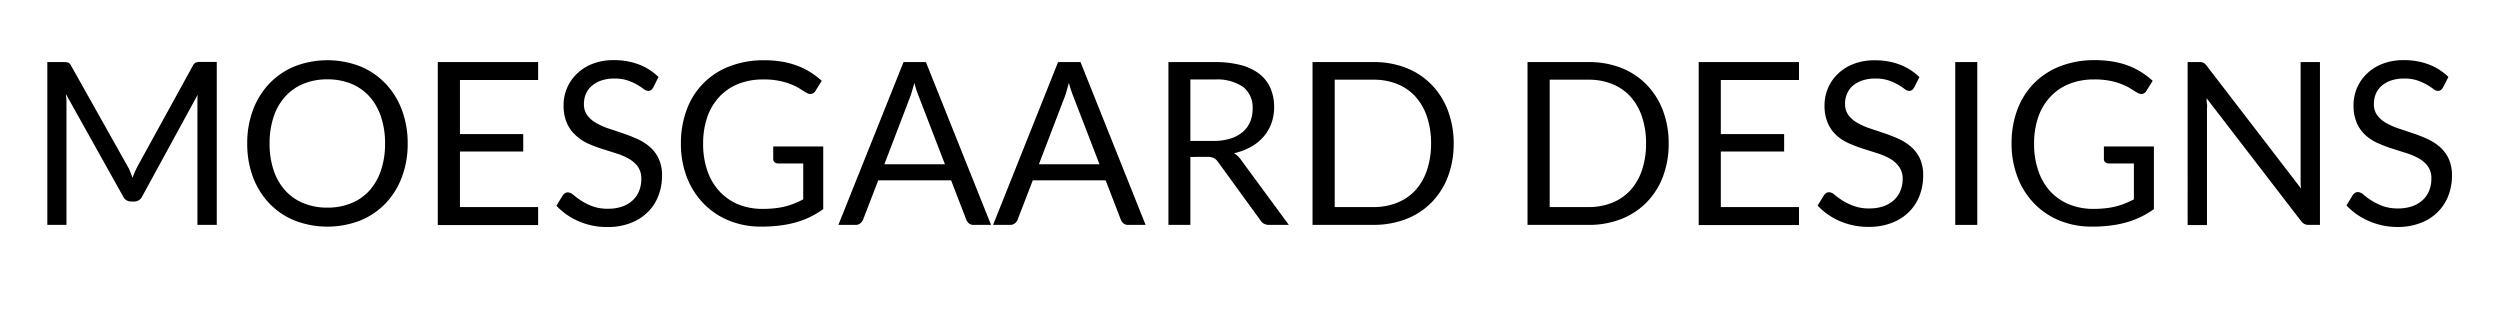 <svg id="Layer_1" data-name="Layer 1" xmlns="http://www.w3.org/2000/svg" viewBox="0 0 495 62"><title>logo_mobile</title><path d="M25.78,34l.47,1.2c.14-.42.3-.82.47-1.2s.35-.77.56-1.16L38.19,13a1.27,1.27,0,0,1,.61-.63,2.67,2.67,0,0,1,.9-.11h3.22V44.53H39.09V20.84q0-.48,0-1c0-.36,0-.72.06-1.1l-11,20.16a1.71,1.71,0,0,1-1.57,1h-.63a1.71,1.71,0,0,1-1.57-1L13.06,18.65c0,.39.08.78.1,1.15s0,.72,0,1V44.53H9.37V12.29h3.22a2.67,2.67,0,0,1,.9.11,1.22,1.22,0,0,1,.6.63L25.23,32.87A7.49,7.49,0,0,1,25.78,34Z"/><path d="M80.72,28.42a18.54,18.54,0,0,1-1.15,6.65,15.2,15.2,0,0,1-3.24,5.21,14.44,14.44,0,0,1-5,3.38,18,18,0,0,1-13,0,14.58,14.58,0,0,1-5-3.38,15.51,15.51,0,0,1-3.24-5.21,18.76,18.76,0,0,1-1.14-6.65,18.72,18.72,0,0,1,1.14-6.65,15.45,15.45,0,0,1,3.24-5.22,14.66,14.66,0,0,1,5-3.41,18,18,0,0,1,13,0,14.51,14.51,0,0,1,5,3.41,15.15,15.15,0,0,1,3.24,5.22A18.5,18.5,0,0,1,80.72,28.42Zm-4.48,0a16.35,16.35,0,0,0-.81-5.33,11.43,11.43,0,0,0-2.29-4,10,10,0,0,0-3.6-2.51,12.38,12.38,0,0,0-4.73-.87,12.22,12.22,0,0,0-4.7.87,10,10,0,0,0-3.61,2.51,11.16,11.16,0,0,0-2.31,4,16.35,16.35,0,0,0-.81,5.33,16.29,16.29,0,0,0,.81,5.32,11.16,11.16,0,0,0,2.31,4,9.88,9.88,0,0,0,3.61,2.5,12.22,12.22,0,0,0,4.7.87,12.38,12.38,0,0,0,4.73-.87,9.85,9.85,0,0,0,3.6-2.5,11.43,11.43,0,0,0,2.29-4A16.29,16.29,0,0,0,76.24,28.42Z"/><path d="M106.55,12.29v3.55H91.07V26.55H103.6V30H91.07V41h15.48v3.56H86.68V12.29Z"/><path d="M129.34,17.33a1.83,1.83,0,0,1-.43.5,1,1,0,0,1-.58.17,1.58,1.58,0,0,1-.89-.38,14.93,14.93,0,0,0-1.28-.85,11.41,11.41,0,0,0-1.87-.84,8.2,8.2,0,0,0-2.65-.38,7.86,7.86,0,0,0-2.58.39A5.61,5.61,0,0,0,117.18,17,4.36,4.36,0,0,0,116,18.6a5.09,5.09,0,0,0-.38,2,3.62,3.62,0,0,0,.66,2.23,5.7,5.7,0,0,0,1.76,1.52,13.72,13.72,0,0,0,2.47,1.1c.93.3,1.87.62,2.84.95s1.91.7,2.83,1.11a10.15,10.15,0,0,1,2.48,1.57,7,7,0,0,1,1.75,2.32,7.58,7.58,0,0,1,.67,3.37,10.89,10.89,0,0,1-.72,4,9,9,0,0,1-2.11,3.23,9.67,9.67,0,0,1-3.39,2.16,12.43,12.43,0,0,1-4.58.79,14,14,0,0,1-5.71-1.14,13.4,13.4,0,0,1-4.4-3.07l1.26-2.07a2,2,0,0,1,.44-.42,1.06,1.06,0,0,1,.58-.16,1.79,1.79,0,0,1,1.08.5,18.61,18.61,0,0,0,1.51,1.12,12.28,12.28,0,0,0,2.21,1.11,8.65,8.65,0,0,0,3.16.51,8.43,8.43,0,0,0,2.77-.43,5.91,5.91,0,0,0,2.06-1.21,5.15,5.15,0,0,0,1.29-1.85,6.2,6.2,0,0,0,.45-2.41,4.1,4.1,0,0,0-.66-2.4,5.52,5.52,0,0,0-1.75-1.56,12.08,12.08,0,0,0-2.46-1.07l-2.83-.9a27.63,27.63,0,0,1-2.84-1.07A9.22,9.22,0,0,1,114,26.8a7.25,7.25,0,0,1-1.75-2.42,8.66,8.66,0,0,1-.66-3.59,8.61,8.61,0,0,1,.66-3.31,8.49,8.49,0,0,1,1.93-2.83,9.22,9.22,0,0,1,3.11-2,11.34,11.34,0,0,1,4.27-.74,13.59,13.59,0,0,1,4.92.85,11.34,11.34,0,0,1,3.9,2.48Z"/><path d="M151.05,41.36a22,22,0,0,0,2.4-.13,14.48,14.48,0,0,0,2.06-.37,12.52,12.52,0,0,0,1.82-.6,18.62,18.62,0,0,0,1.71-.79V32.36h-5a1,1,0,0,1-.68-.25.8.8,0,0,1-.26-.61V29H163V41.4a17.38,17.38,0,0,1-2.53,1.53A16.89,16.89,0,0,1,157.66,44a20.48,20.48,0,0,1-3.21.65,28.59,28.59,0,0,1-3.71.22,16.64,16.64,0,0,1-6.44-1.21,14.73,14.73,0,0,1-5-3.37A15.35,15.35,0,0,1,136,35.1a18.41,18.41,0,0,1-1.18-6.68,18.83,18.83,0,0,1,1.16-6.73,14.45,14.45,0,0,1,8.51-8.57,18.51,18.51,0,0,1,6.83-1.19,20.78,20.78,0,0,1,3.55.28,16.19,16.19,0,0,1,3,.81,14.29,14.29,0,0,1,2.6,1.28,16,16,0,0,1,2.23,1.7l-1.24,2a1.16,1.16,0,0,1-1,.61,1.68,1.68,0,0,1-.79-.25c-.37-.21-.79-.47-1.26-.77a9.93,9.93,0,0,0-1.7-.86,13,13,0,0,0-2.36-.71,15.23,15.23,0,0,0-3.23-.29,13.16,13.16,0,0,0-4.93.88,10.37,10.37,0,0,0-3.75,2.55,11.28,11.28,0,0,0-2.39,4,15.9,15.9,0,0,0-.83,5.28,16,16,0,0,0,.87,5.46,11.47,11.47,0,0,0,2.44,4.06,10.58,10.58,0,0,0,3.73,2.54A12.66,12.66,0,0,0,151.05,41.36Z"/><path d="M196.23,44.53h-3.37a1.49,1.49,0,0,1-1-.29,1.86,1.86,0,0,1-.54-.75l-3-7.78H173.89l-3,7.78a1.67,1.67,0,0,1-.54.72,1.43,1.43,0,0,1-.94.32H166l12.9-32.24h4.43Zm-21.13-12h12l-5.06-13.12a25.12,25.12,0,0,1-1-3c-.16.62-.33,1.18-.48,1.7s-.31,1-.46,1.36Z"/><path d="M226.83,44.53h-3.37a1.49,1.49,0,0,1-1-.29,1.86,1.86,0,0,1-.54-.75l-3-7.78H204.49l-3,7.78a1.67,1.67,0,0,1-.54.72,1.43,1.43,0,0,1-.94.32h-3.38L209.5,12.29h4.44Zm-21.13-12h12l-5.06-13.12a25.12,25.12,0,0,1-1-3c-.17.62-.33,1.18-.48,1.7s-.31,1-.46,1.36Z"/><path d="M235.69,31.07V44.53h-4.34V12.29h9.11a20,20,0,0,1,5.29.61,10.2,10.2,0,0,1,3.68,1.79,7.23,7.23,0,0,1,2.15,2.83,9.49,9.49,0,0,1,.7,3.7,9.25,9.25,0,0,1-.54,3.19,8.36,8.36,0,0,1-1.57,2.67,9.16,9.16,0,0,1-2.49,2,12.13,12.13,0,0,1-3.35,1.26,4.59,4.59,0,0,1,1.44,1.38l9.41,12.8h-3.87a1.92,1.92,0,0,1-1.76-.92l-8.37-11.52a2.43,2.43,0,0,0-.83-.78,3,3,0,0,0-1.35-.24Zm0-3.17h4.57a11.07,11.07,0,0,0,3.37-.46,6.9,6.9,0,0,0,2.43-1.31,5.4,5.4,0,0,0,1.47-2,6.57,6.57,0,0,0,.49-2.59,5.13,5.13,0,0,0-1.9-4.34,9.2,9.2,0,0,0-5.66-1.46h-4.77Z"/><path d="M287.83,28.42A18.27,18.27,0,0,1,286.68,35a14.79,14.79,0,0,1-3.24,5.09,14.46,14.46,0,0,1-5,3.27,17.5,17.5,0,0,1-6.48,1.16H259.88V12.29h12.06a17.5,17.5,0,0,1,6.48,1.15,14.5,14.5,0,0,1,5,3.29,14.93,14.93,0,0,1,3.24,5.1A18.23,18.23,0,0,1,287.83,28.42Zm-4.48,0a16.18,16.18,0,0,0-.81-5.31,11.2,11.2,0,0,0-2.3-4,9.8,9.8,0,0,0-3.6-2.48,12.41,12.41,0,0,0-4.7-.85h-7.67V41h7.67a12.41,12.41,0,0,0,4.7-.86,9.87,9.87,0,0,0,3.6-2.46,11.15,11.15,0,0,0,2.3-4A16.18,16.18,0,0,0,283.35,28.42Z"/><path d="M330.4,28.42A18.27,18.27,0,0,1,329.25,35,14.79,14.79,0,0,1,326,40.1a14.46,14.46,0,0,1-5,3.27,17.5,17.5,0,0,1-6.48,1.16H302.45V12.29h12.06A17.5,17.5,0,0,1,321,13.44a14.5,14.5,0,0,1,5,3.29,14.93,14.93,0,0,1,3.24,5.1A18.23,18.23,0,0,1,330.4,28.42Zm-4.48,0a16.18,16.18,0,0,0-.81-5.31,11.2,11.2,0,0,0-2.3-4,9.8,9.8,0,0,0-3.6-2.48,12.41,12.41,0,0,0-4.7-.85h-7.67V41h7.67a12.41,12.41,0,0,0,4.7-.86,9.87,9.87,0,0,0,3.6-2.46,11.15,11.15,0,0,0,2.3-4A16.18,16.18,0,0,0,325.92,28.42Z"/><path d="M356.2,12.29v3.55H340.72V26.55h12.54V30H340.72V41H356.2v3.56H336.34V12.29Z"/><path d="M379,17.33a1.83,1.83,0,0,1-.43.5A1,1,0,0,1,378,18a1.61,1.61,0,0,1-.89-.38,12.31,12.31,0,0,0-1.28-.85,11.41,11.41,0,0,0-1.87-.84,8.14,8.14,0,0,0-2.64-.38,7.92,7.92,0,0,0-2.59.39A5.71,5.71,0,0,0,366.83,17a4.33,4.33,0,0,0-1.13,1.59,4.91,4.91,0,0,0-.38,2A3.62,3.62,0,0,0,366,22.8a5.66,5.66,0,0,0,1.75,1.52,13.83,13.83,0,0,0,2.48,1.1l2.83.95c1,.33,1.92.7,2.84,1.11a10.09,10.09,0,0,1,2.47,1.57,7,7,0,0,1,1.76,2.32,7.73,7.73,0,0,1,.66,3.37,10.89,10.89,0,0,1-.72,4,9.12,9.12,0,0,1-2.1,3.23,9.71,9.71,0,0,1-3.4,2.16,12.39,12.39,0,0,1-4.58.79,14,14,0,0,1-5.7-1.14,13.19,13.19,0,0,1-4.4-3.07l1.26-2.07a2,2,0,0,1,.44-.42,1,1,0,0,1,.57-.16,1.74,1.74,0,0,1,1.08.5c.41.34.91.71,1.52,1.12A12,12,0,0,0,367,40.76a8.61,8.61,0,0,0,3.16.51,8.48,8.48,0,0,0,2.77-.43,5.86,5.86,0,0,0,2.05-1.21,5.05,5.05,0,0,0,1.3-1.85,6.2,6.2,0,0,0,.45-2.41A4,4,0,0,0,376,33a5.48,5.48,0,0,0-1.74-1.56,12.08,12.08,0,0,0-2.46-1.07l-2.84-.9a27.46,27.46,0,0,1-2.83-1.07,9.12,9.12,0,0,1-2.47-1.57,7.22,7.22,0,0,1-1.74-2.42,8.66,8.66,0,0,1-.66-3.59,8.61,8.61,0,0,1,.66-3.31,8.46,8.46,0,0,1,1.92-2.83,9.16,9.16,0,0,1,3.12-2,11.32,11.32,0,0,1,4.26-.74,13.64,13.64,0,0,1,4.93.85,11.3,11.3,0,0,1,3.89,2.48Z"/><path d="M391.5,44.53h-4.36V12.29h4.36Z"/><path d="M414.52,41.36a22,22,0,0,0,2.4-.13,14.23,14.23,0,0,0,2.06-.37,12.52,12.52,0,0,0,1.82-.6,18.62,18.62,0,0,0,1.71-.79V32.36h-5a1,1,0,0,1-.68-.25.83.83,0,0,1-.26-.61V29h9.9V41.4A17.19,17.19,0,0,1,421.13,44a20.48,20.48,0,0,1-3.21.65,28.59,28.59,0,0,1-3.71.22,16.64,16.64,0,0,1-6.44-1.21,14.73,14.73,0,0,1-5-3.37,15.18,15.18,0,0,1-3.29-5.21,18.21,18.21,0,0,1-1.19-6.68,18.83,18.83,0,0,1,1.16-6.73,15,15,0,0,1,3.31-5.21,14.82,14.82,0,0,1,5.2-3.36,18.51,18.51,0,0,1,6.83-1.19,20.78,20.78,0,0,1,3.55.28,16.19,16.19,0,0,1,3.05.81A14.29,14.29,0,0,1,424,14.3a16,16,0,0,1,2.23,1.7l-1.24,2a1.16,1.16,0,0,1-1,.61,1.68,1.68,0,0,1-.79-.25c-.37-.21-.79-.47-1.26-.77a9.93,9.93,0,0,0-1.7-.86,12.77,12.77,0,0,0-2.36-.71,15.23,15.23,0,0,0-3.23-.29,13.16,13.16,0,0,0-4.93.88,10.37,10.37,0,0,0-3.75,2.55,11.28,11.28,0,0,0-2.39,4,15.9,15.9,0,0,0-.83,5.28,16,16,0,0,0,.87,5.46A11.47,11.47,0,0,0,406,37.94a10.58,10.58,0,0,0,3.73,2.54A12.66,12.66,0,0,0,414.52,41.36Z"/><path d="M436.29,12.43a2.27,2.27,0,0,1,.64.6l18.68,24.3a11.39,11.39,0,0,1-.09-1.14c0-.37,0-.72,0-1.07V12.29h3.83V44.53h-2.21a1.86,1.86,0,0,1-.86-.18,2.12,2.12,0,0,1-.69-.61L436.91,19.46c0,.38,0,.75.07,1.11s0,.69,0,1v23h-3.83V12.29h2.25A2,2,0,0,1,436.29,12.43Z"/><path d="M483.71,17.33a1.83,1.83,0,0,1-.43.5,1,1,0,0,1-.58.17,1.56,1.56,0,0,1-.89-.38,13.79,13.79,0,0,0-1.29-.85,11.27,11.27,0,0,0-1.86-.84,8.2,8.2,0,0,0-2.65-.38,7.86,7.86,0,0,0-2.58.39A5.61,5.61,0,0,0,471.55,17a4.36,4.36,0,0,0-1.14,1.59,5.09,5.09,0,0,0-.38,2,3.62,3.62,0,0,0,.66,2.23,5.59,5.59,0,0,0,1.76,1.52,13.42,13.42,0,0,0,2.47,1.1l2.84.95c1,.33,1.91.7,2.83,1.11a10.34,10.34,0,0,1,2.48,1.57,7.14,7.14,0,0,1,1.75,2.32,7.72,7.72,0,0,1,.67,3.37,10.89,10.89,0,0,1-.72,4,9.14,9.14,0,0,1-2.11,3.23,9.62,9.62,0,0,1-3.4,2.16,12.34,12.34,0,0,1-4.57.79A14,14,0,0,1,469,43.75a13.3,13.3,0,0,1-4.4-3.07l1.26-2.07a2,2,0,0,1,.44-.42,1.06,1.06,0,0,1,.58-.16,1.79,1.79,0,0,1,1.08.5,18.61,18.61,0,0,0,1.51,1.12,12.28,12.28,0,0,0,2.21,1.11,8.65,8.65,0,0,0,3.16.51,8.43,8.43,0,0,0,2.77-.43,6,6,0,0,0,2.06-1.21,5.15,5.15,0,0,0,1.29-1.85,6.2,6.2,0,0,0,.45-2.41,4.1,4.1,0,0,0-.66-2.4A5.63,5.63,0,0,0,479,31.41a12.08,12.08,0,0,0-2.46-1.07l-2.84-.9a28.36,28.36,0,0,1-2.83-1.07,9.22,9.22,0,0,1-2.46-1.57,7.25,7.25,0,0,1-1.75-2.42,8.66,8.66,0,0,1-.66-3.59,8.61,8.61,0,0,1,.66-3.31,8.49,8.49,0,0,1,1.93-2.83,9.12,9.12,0,0,1,3.11-2,11.34,11.34,0,0,1,4.27-.74,13.59,13.59,0,0,1,4.92.85,11.34,11.34,0,0,1,3.9,2.48Z"/></svg>

